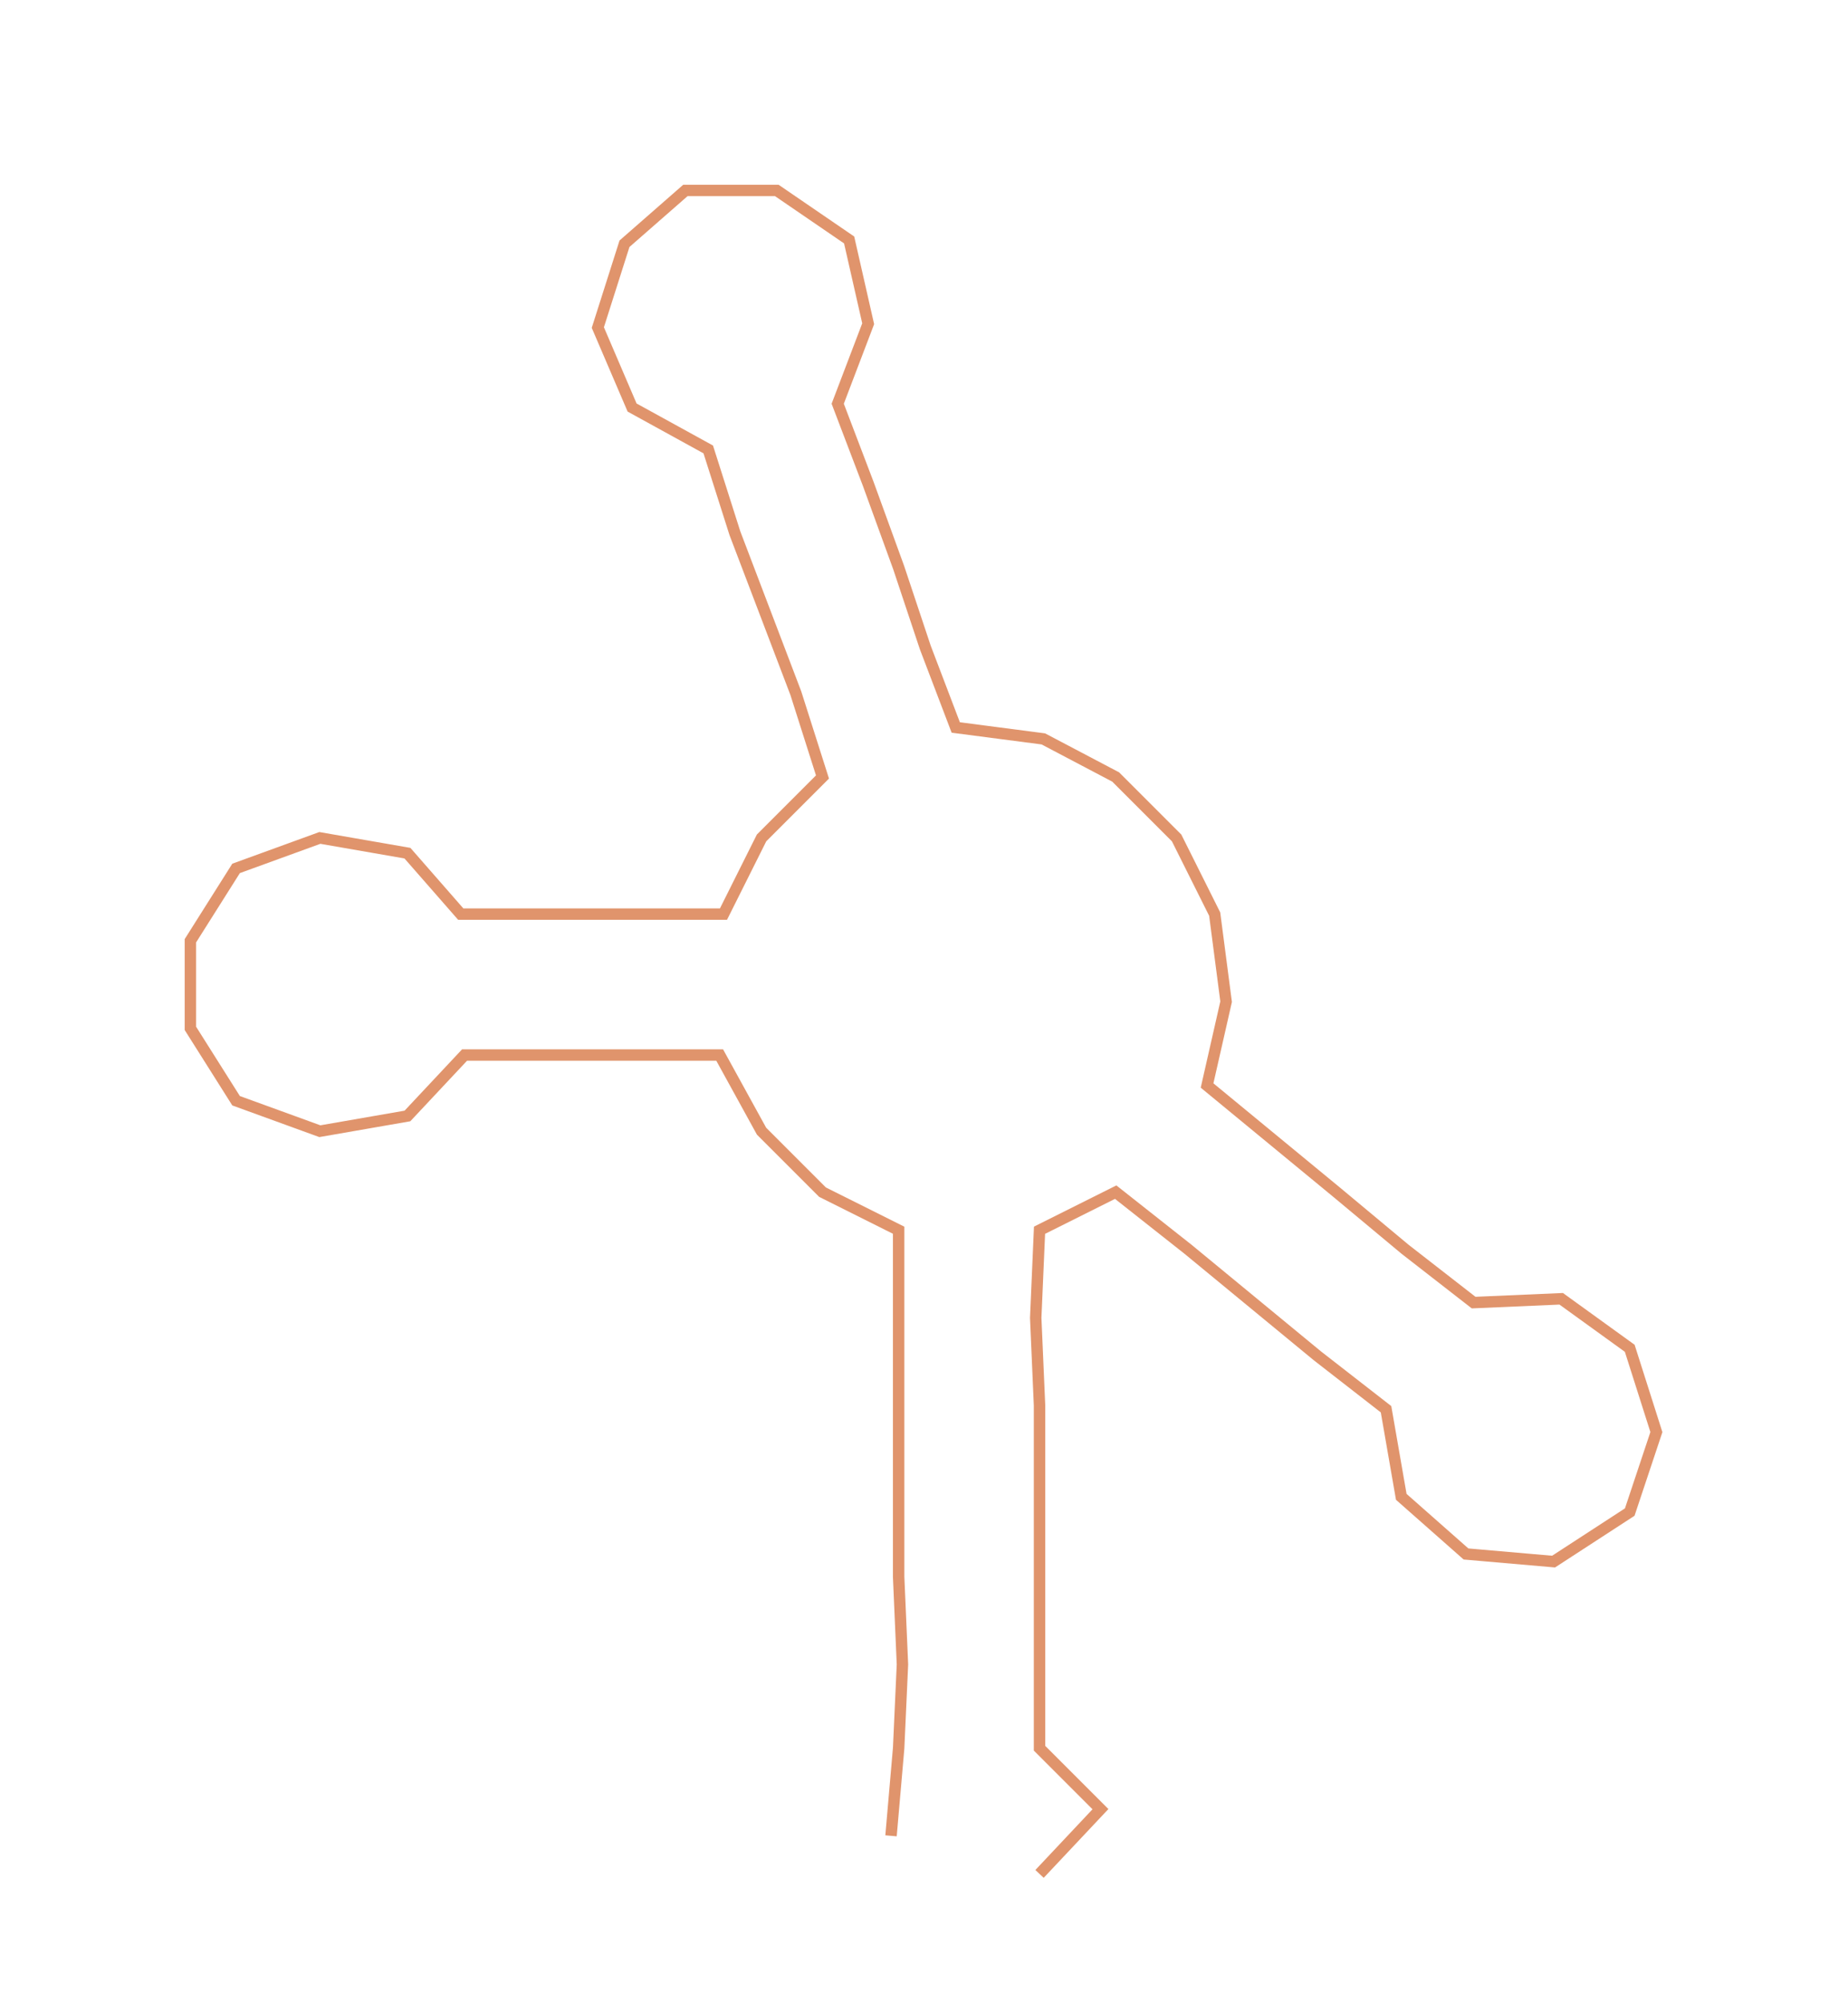 <ns0:svg xmlns:ns0="http://www.w3.org/2000/svg" width="276.886px" height="300px" viewBox="0 0 485.32 525.833"><ns0:path style="stroke:#e0946c;stroke-width:3px;fill:none;" d="M234 482 L234 482 L236 459 L237 437 L236 414 L236 391 L236 369 L236 346 L236 323 L216 313 L200 297 L189 277 L167 277 L145 277 L122 277 L107 293 L84 297 L62 289 L50 270 L50 247 L62 228 L84 220 L107 224 L121 240 L145 240 L167 240 L190 240 L200 220 L216 204 L209 182 L201 161 L193 140 L186 118 L166 107 L157 86 L164 64 L180 50 L204 50 L223 63 L228 85 L220 106 L228 127 L236 149 L243 170 L251 191 L274 194 L293 204 L309 220 L319 240 L322 263 L317 285 L334 299 L351 313 L369 328 L387 342 L410 341 L428 354 L435 376 L428 397 L408 410 L385 408 L368 393 L364 370 L346 356 L329 342 L312 328 L293 313 L273 323 L272 346 L273 369 L273 391 L273 414 L273 437 L273 459 L289 475 L273 492" /></ns0:svg>